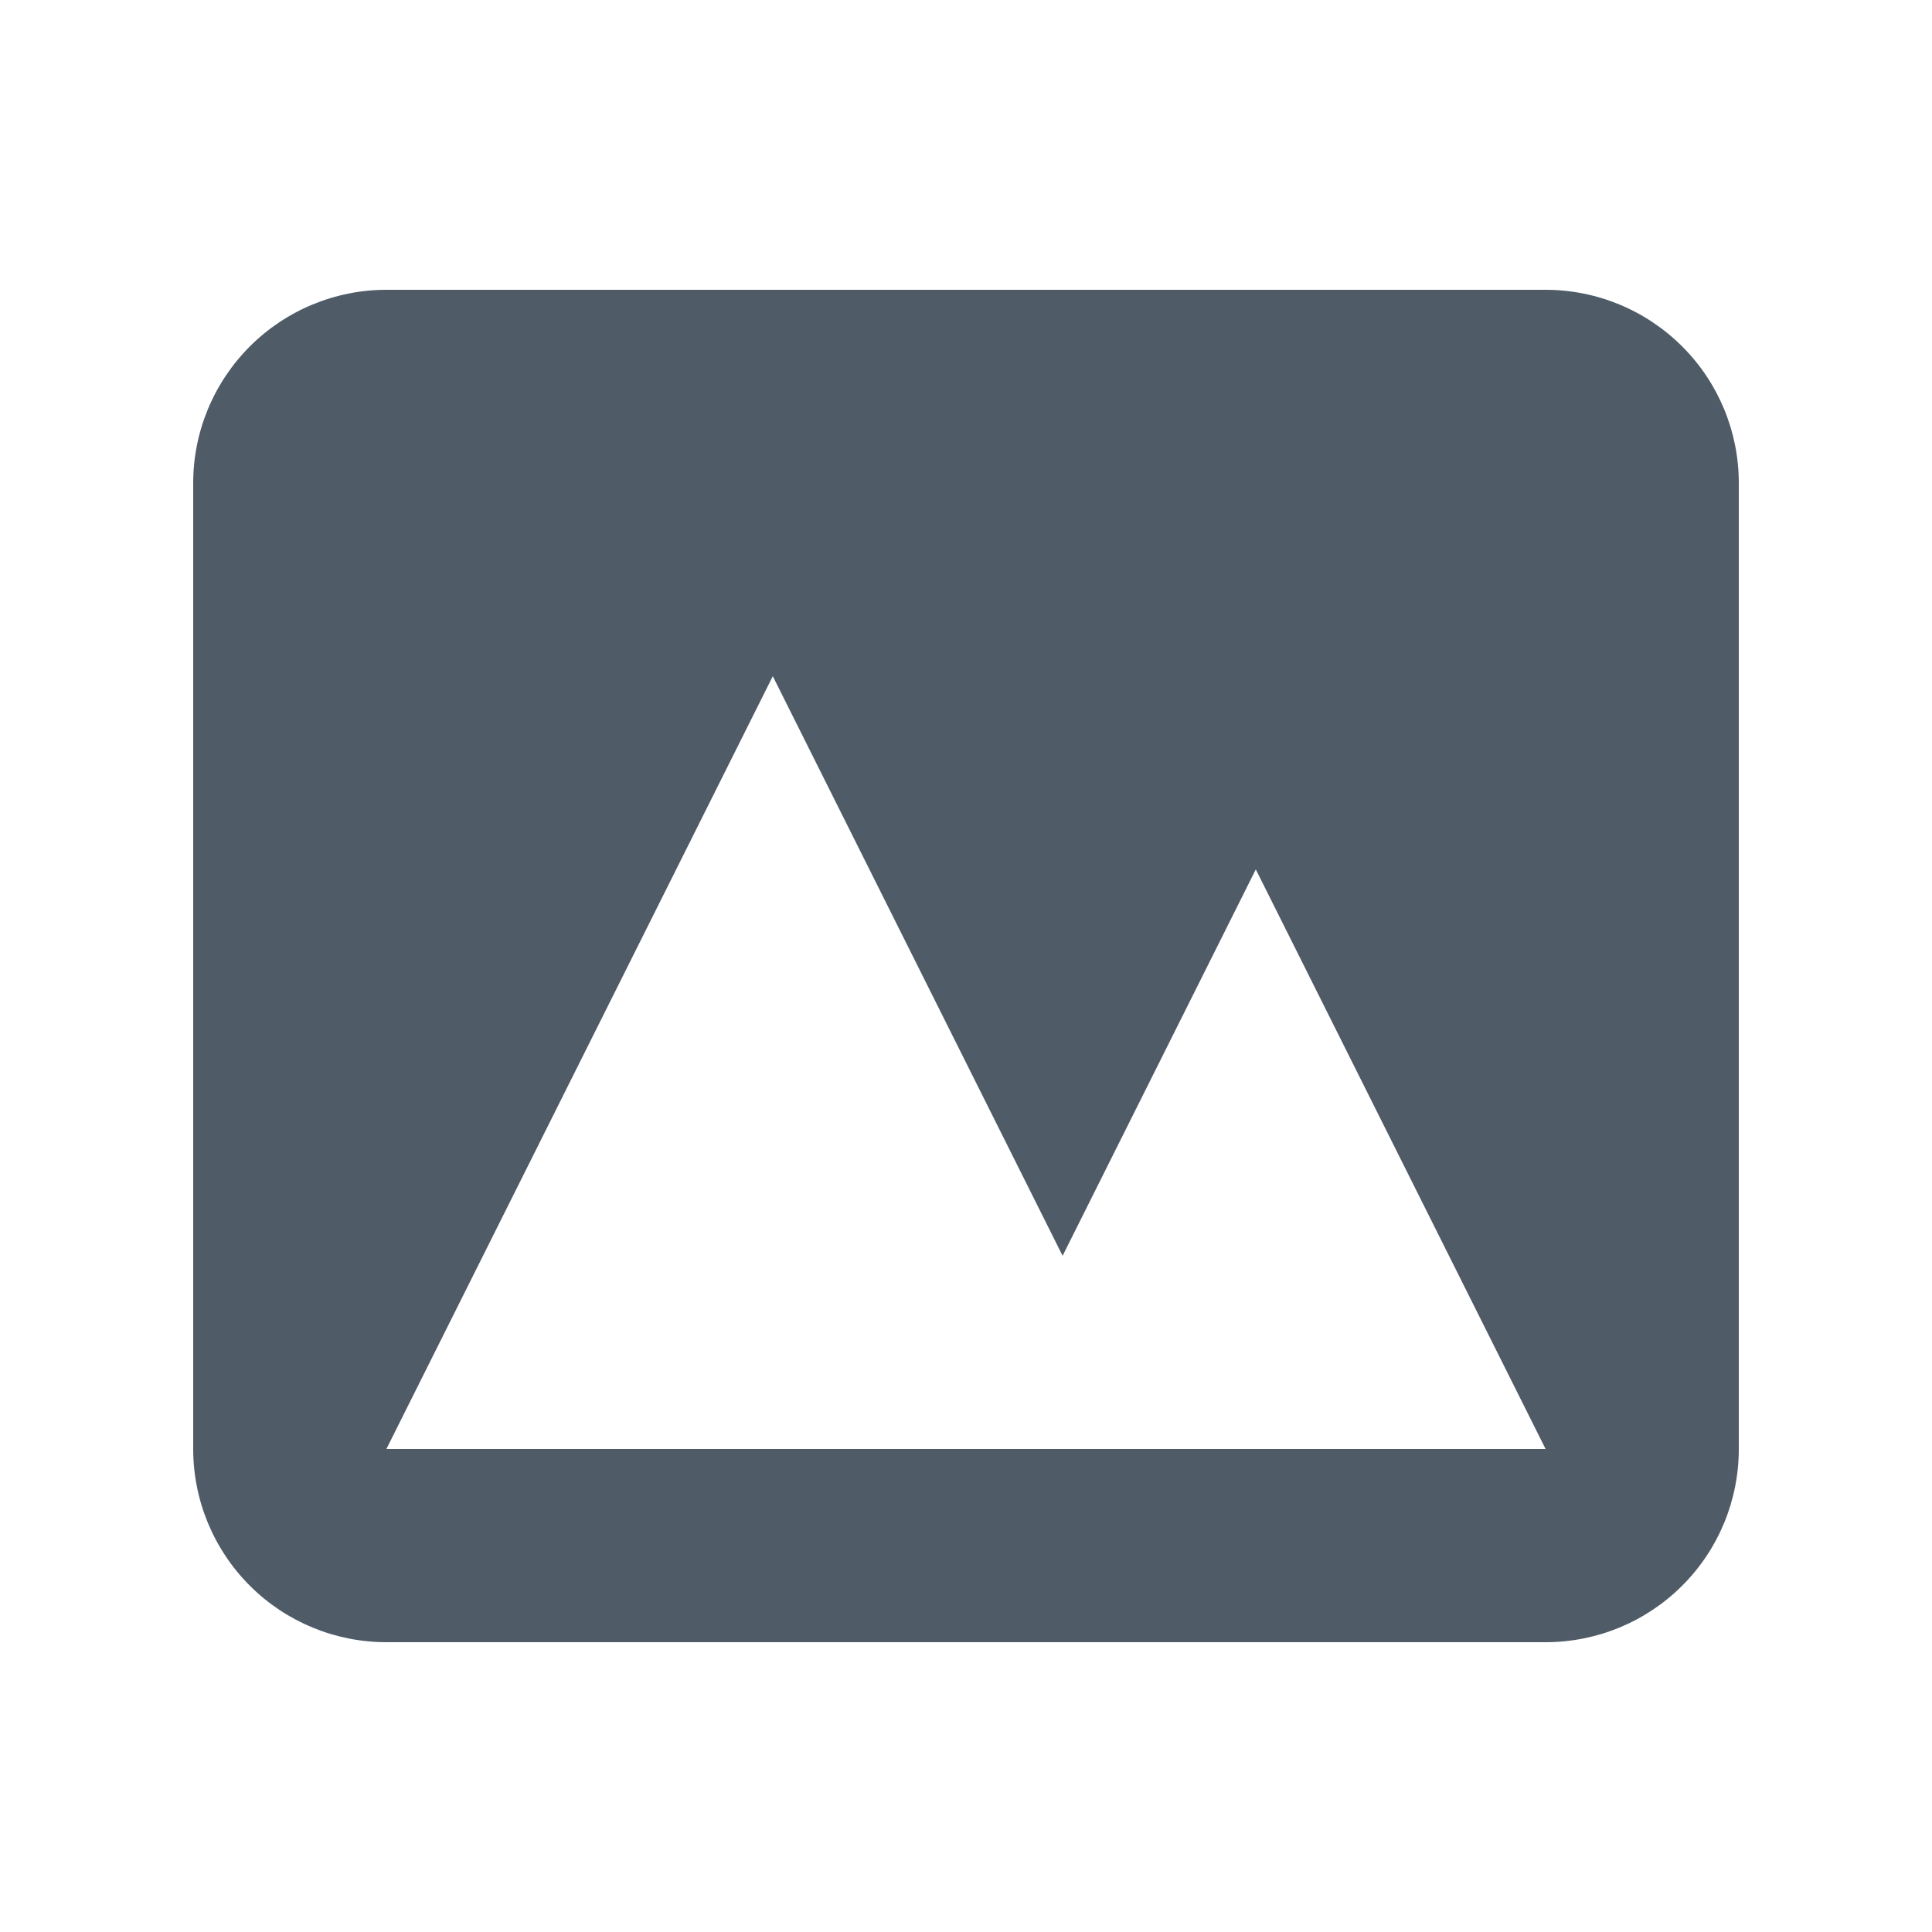 <svg width="16" height="16" viewBox="0 0 16 16" fill="none" xmlns="http://www.w3.org/2000/svg">
<path fill-rule="evenodd" clip-rule="evenodd" d="M3.2 2.4C2.776 2.4 2.369 2.569 2.069 2.869C1.769 3.169 1.6 3.576 1.6 4V12C1.6 12.425 1.769 12.832 2.069 13.132C2.369 13.432 2.776 13.6 3.2 13.6H12.8C13.224 13.6 13.631 13.432 13.931 13.132C14.232 12.832 14.4 12.425 14.4 12V4C14.4 3.576 14.232 3.169 13.931 2.869C13.631 2.569 13.224 2.4 12.8 2.4H3.2ZM12.8 12H3.2L6.4 5.6L8.8 10.4L10.4 7.2L12.8 12Z" fill="#4F5B67"/>
</svg>

